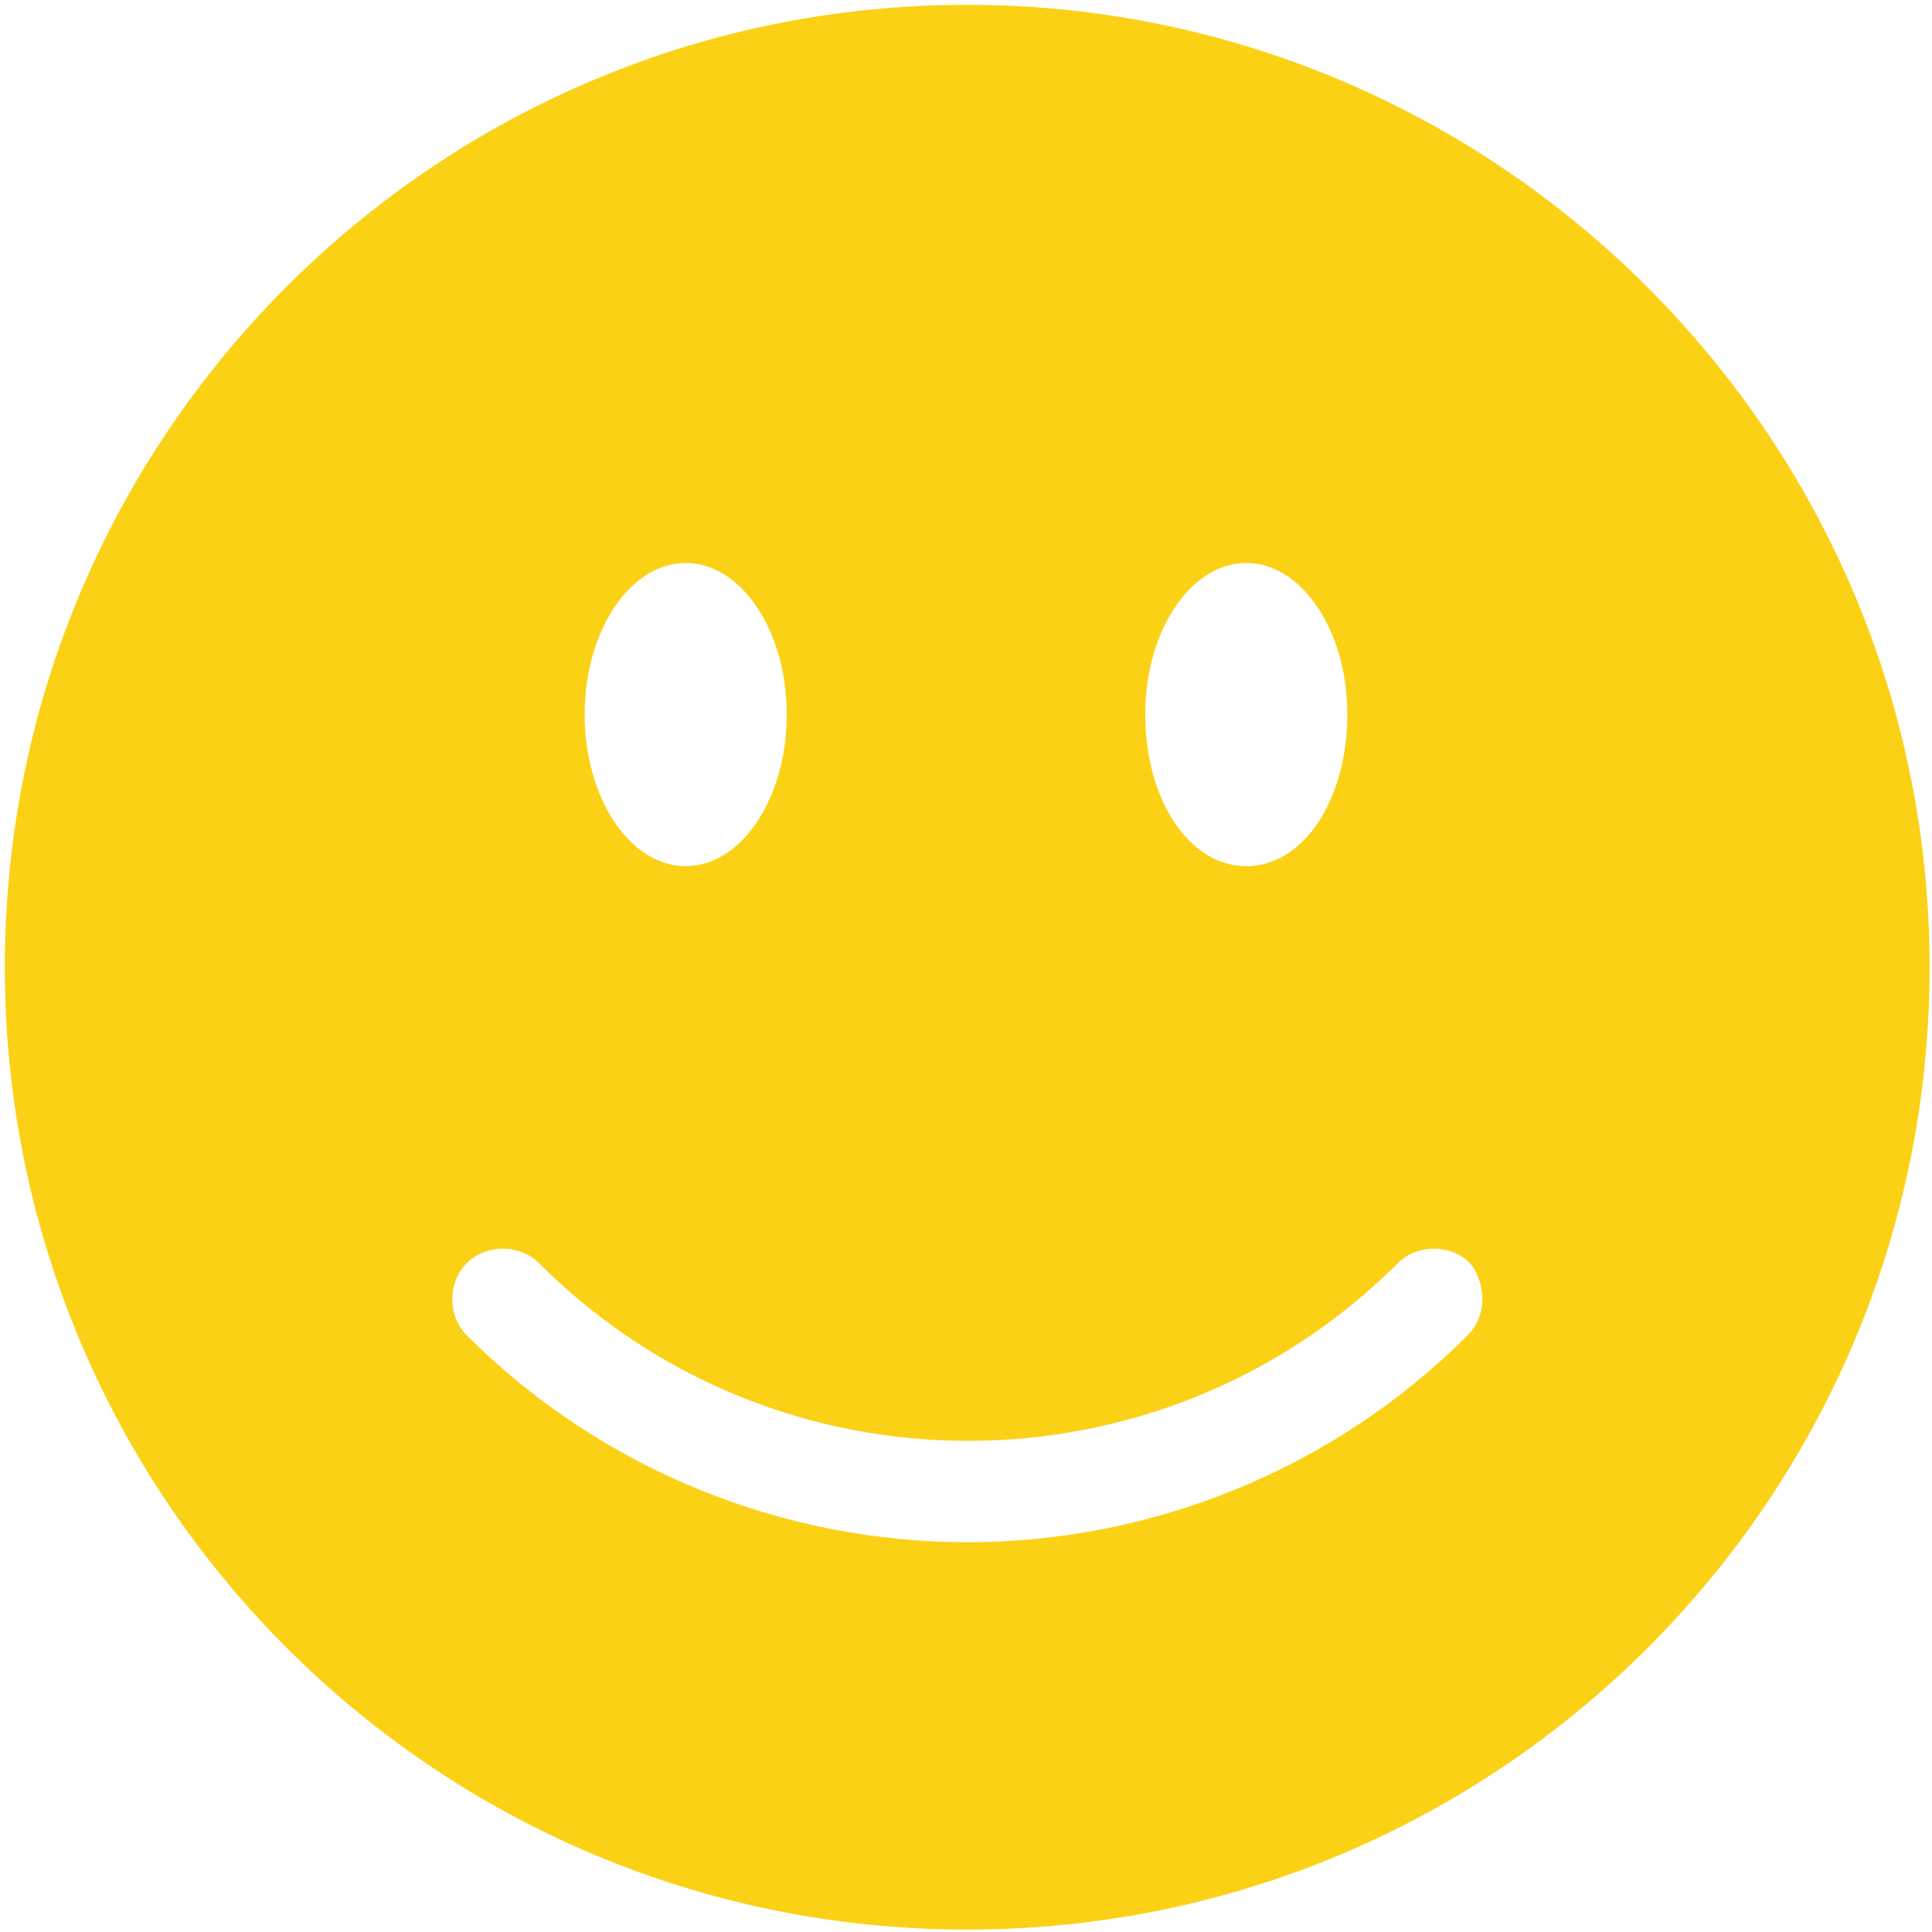 <?xml version="1.0" encoding="utf-8"?>
<!-- Generator: Adobe Illustrator 20.0.0, SVG Export Plug-In . SVG Version: 6.00 Build 0)  -->
<svg version="1.1" xmlns="http://www.w3.org/2000/svg" xmlns:xlink="http://www.w3.org/1999/xlink" x="0px" y="0px"
	 viewBox="0 0 80.3 80.3" style="enable-background:new 0 0 80.3 80.3;" xml:space="preserve">
<style type="text/css">
	.st0{fill:#FBD116;}
</style>
<g id="Layer_1">
</g>
<g id="Layer_2">
	<path class="st0" d="M40.2,0.2c-22.1,0-40,17.9-40,40s17.9,40,40,40s40-17.9,40-40S62.2,0.2,40.2,0.2z M51.8,23.4
		c2.3,0,4.2,2.8,4.2,6.3S54.2,36,51.8,36s-4.2-2.8-4.2-6.3S49.5,23.4,51.8,23.4z M28.5,23.4c2.3,0,4.2,2.8,4.2,6.3S30.8,36,28.5,36
		s-4.2-2.8-4.2-6.3S26.2,23.4,28.5,23.4z M61,55.5c-5.7,5.7-13.3,8.6-20.8,8.6s-15.1-2.9-20.8-8.6c-0.8-0.8-0.8-2.2,0-3
		c0.8-0.8,2.2-0.8,3,0c9.9,9.9,25.9,9.8,35.7,0c0.8-0.8,2.2-0.8,3,0C61.8,53.4,61.8,54.7,61,55.5z"/>
</g>
</svg>
